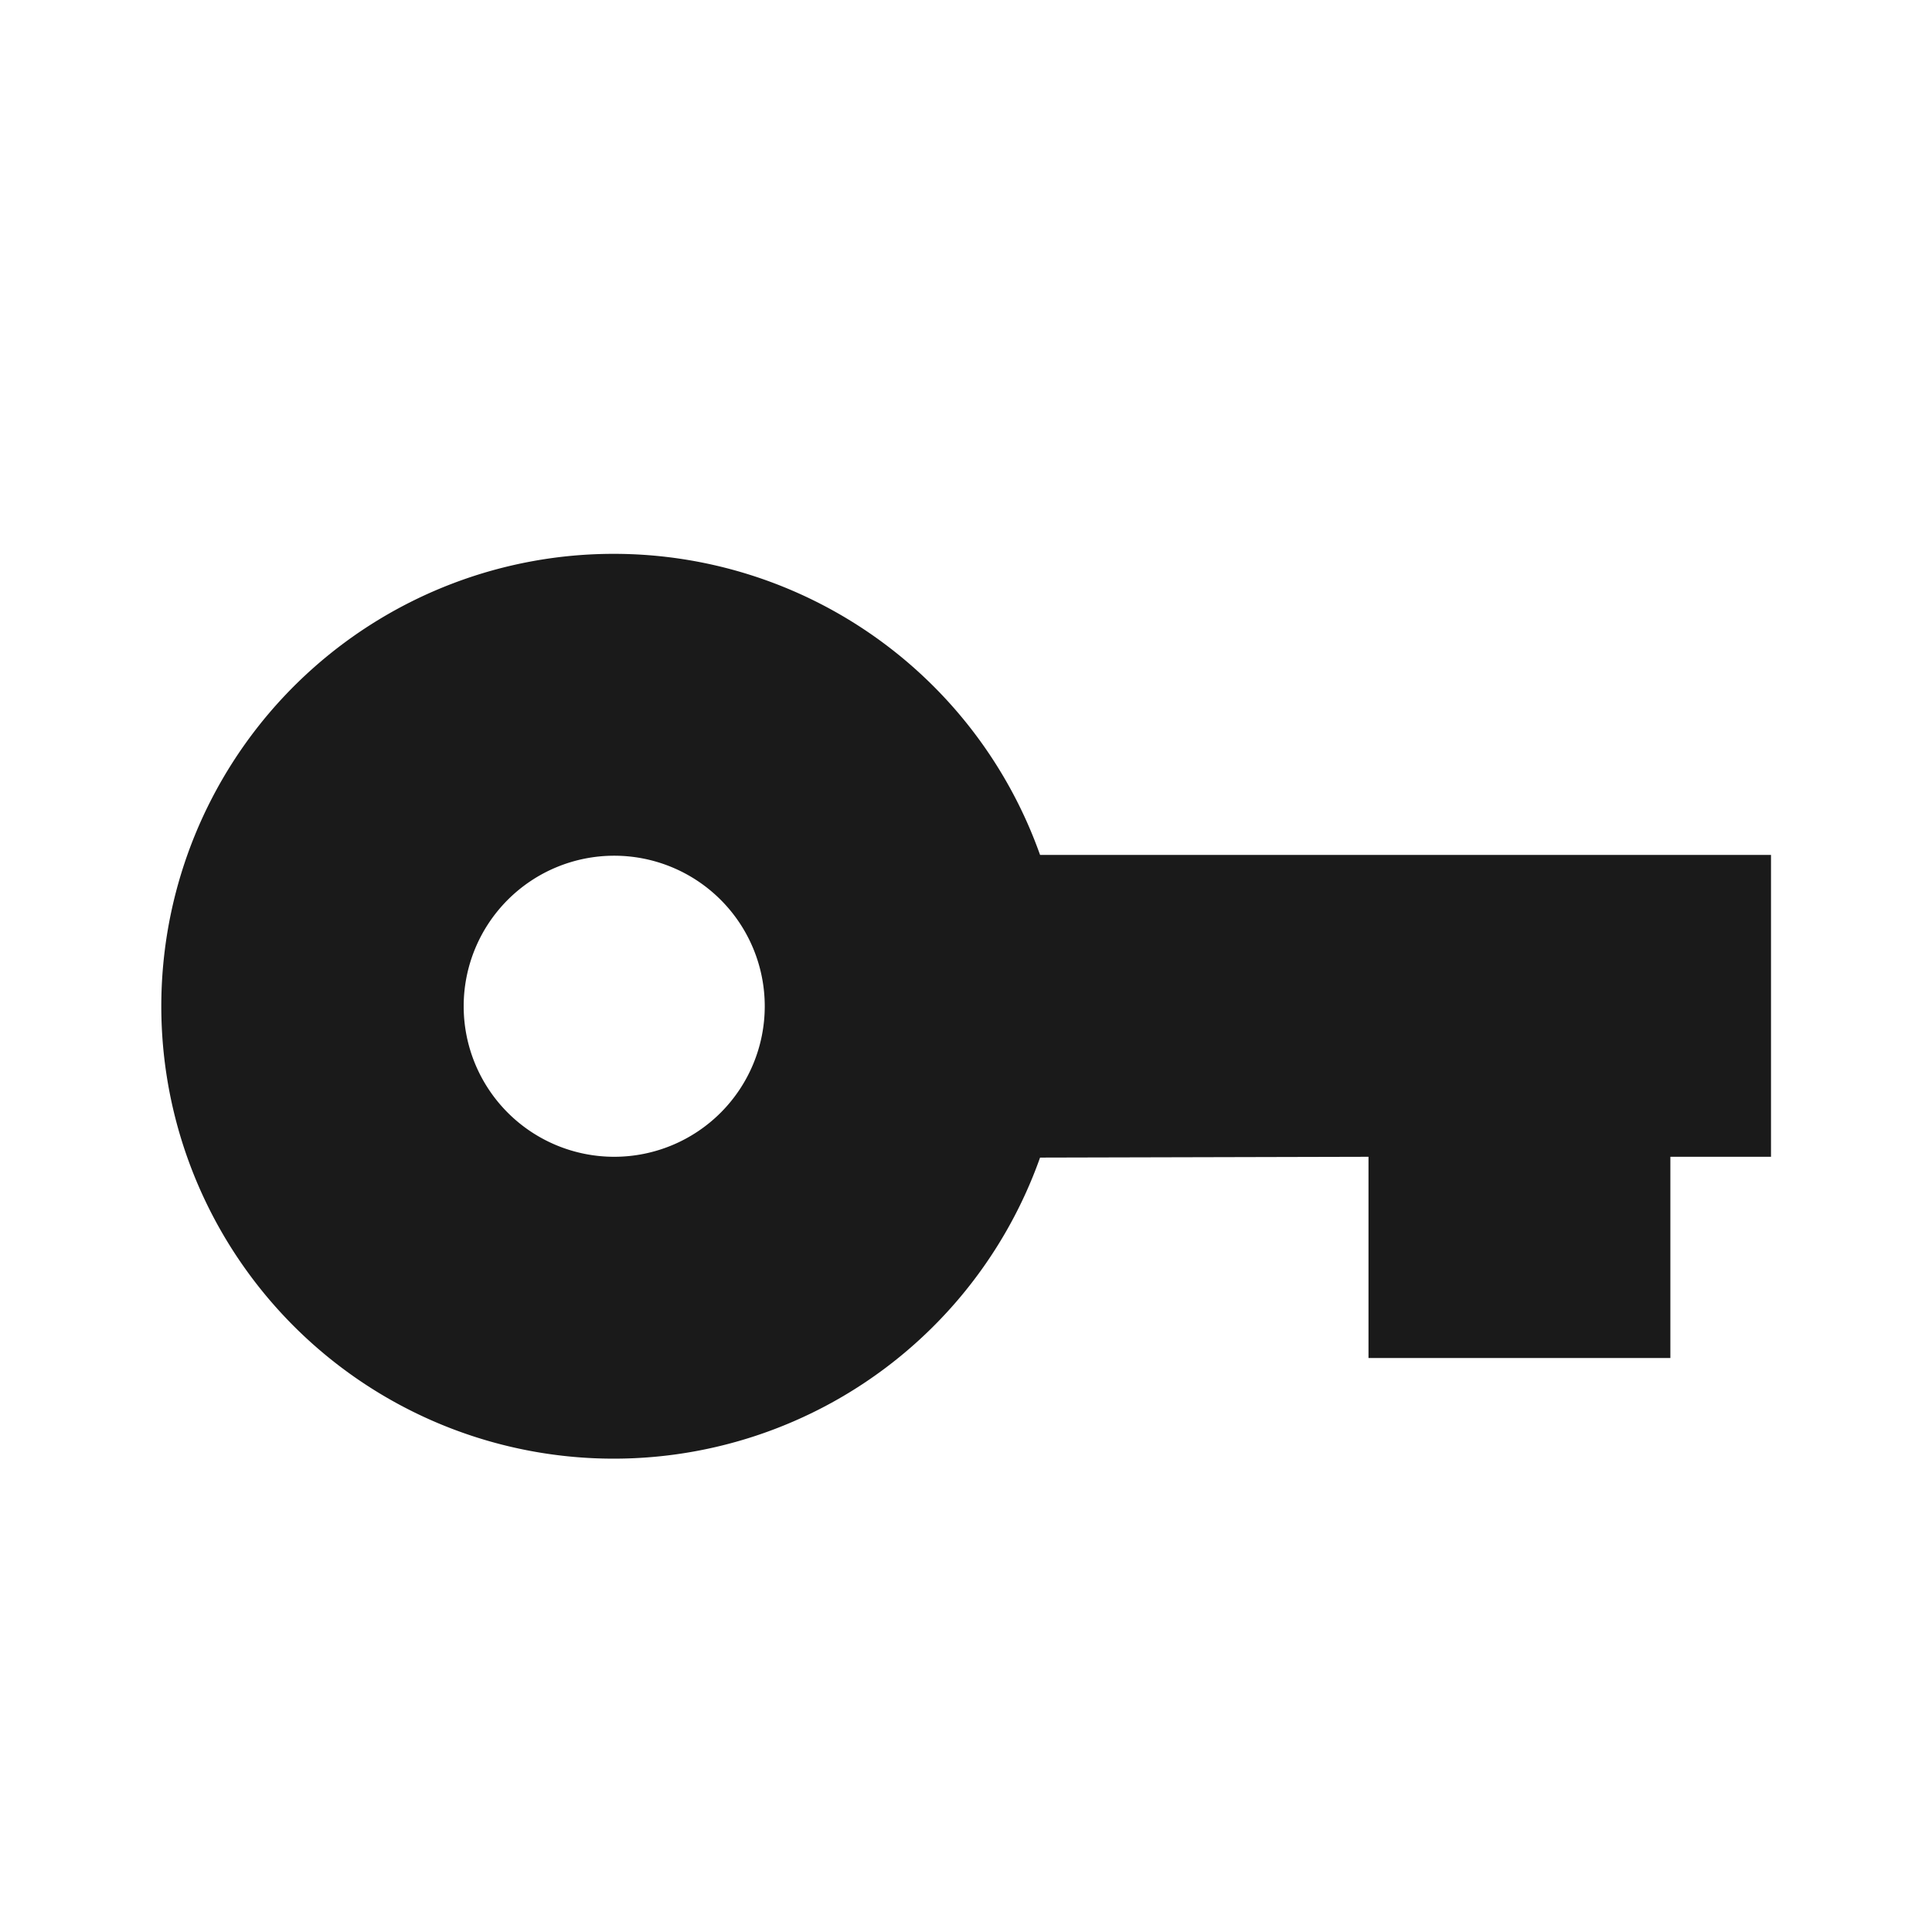 <svg xmlns="http://www.w3.org/2000/svg" width="24" height="24" id="svg7"><defs id="defs3"><style id="current-color-scheme"></style></defs><path d="M7.63 6.88a5.62 5.62 0 1 0 5.29 7.5l4.08-.01v2.5h3.75v-2.5H22v-3.75h-9.08a5.62 5.62 0 0 0-5.3-3.74zm0 3.75a1.87 1.87 0 1 1 0 3.74 1.87 1.87 0 0 1 0-3.74z" id="path5" color="#dfdfdf" fill="#1a1a1a" stroke-width="1.25"/></svg>
